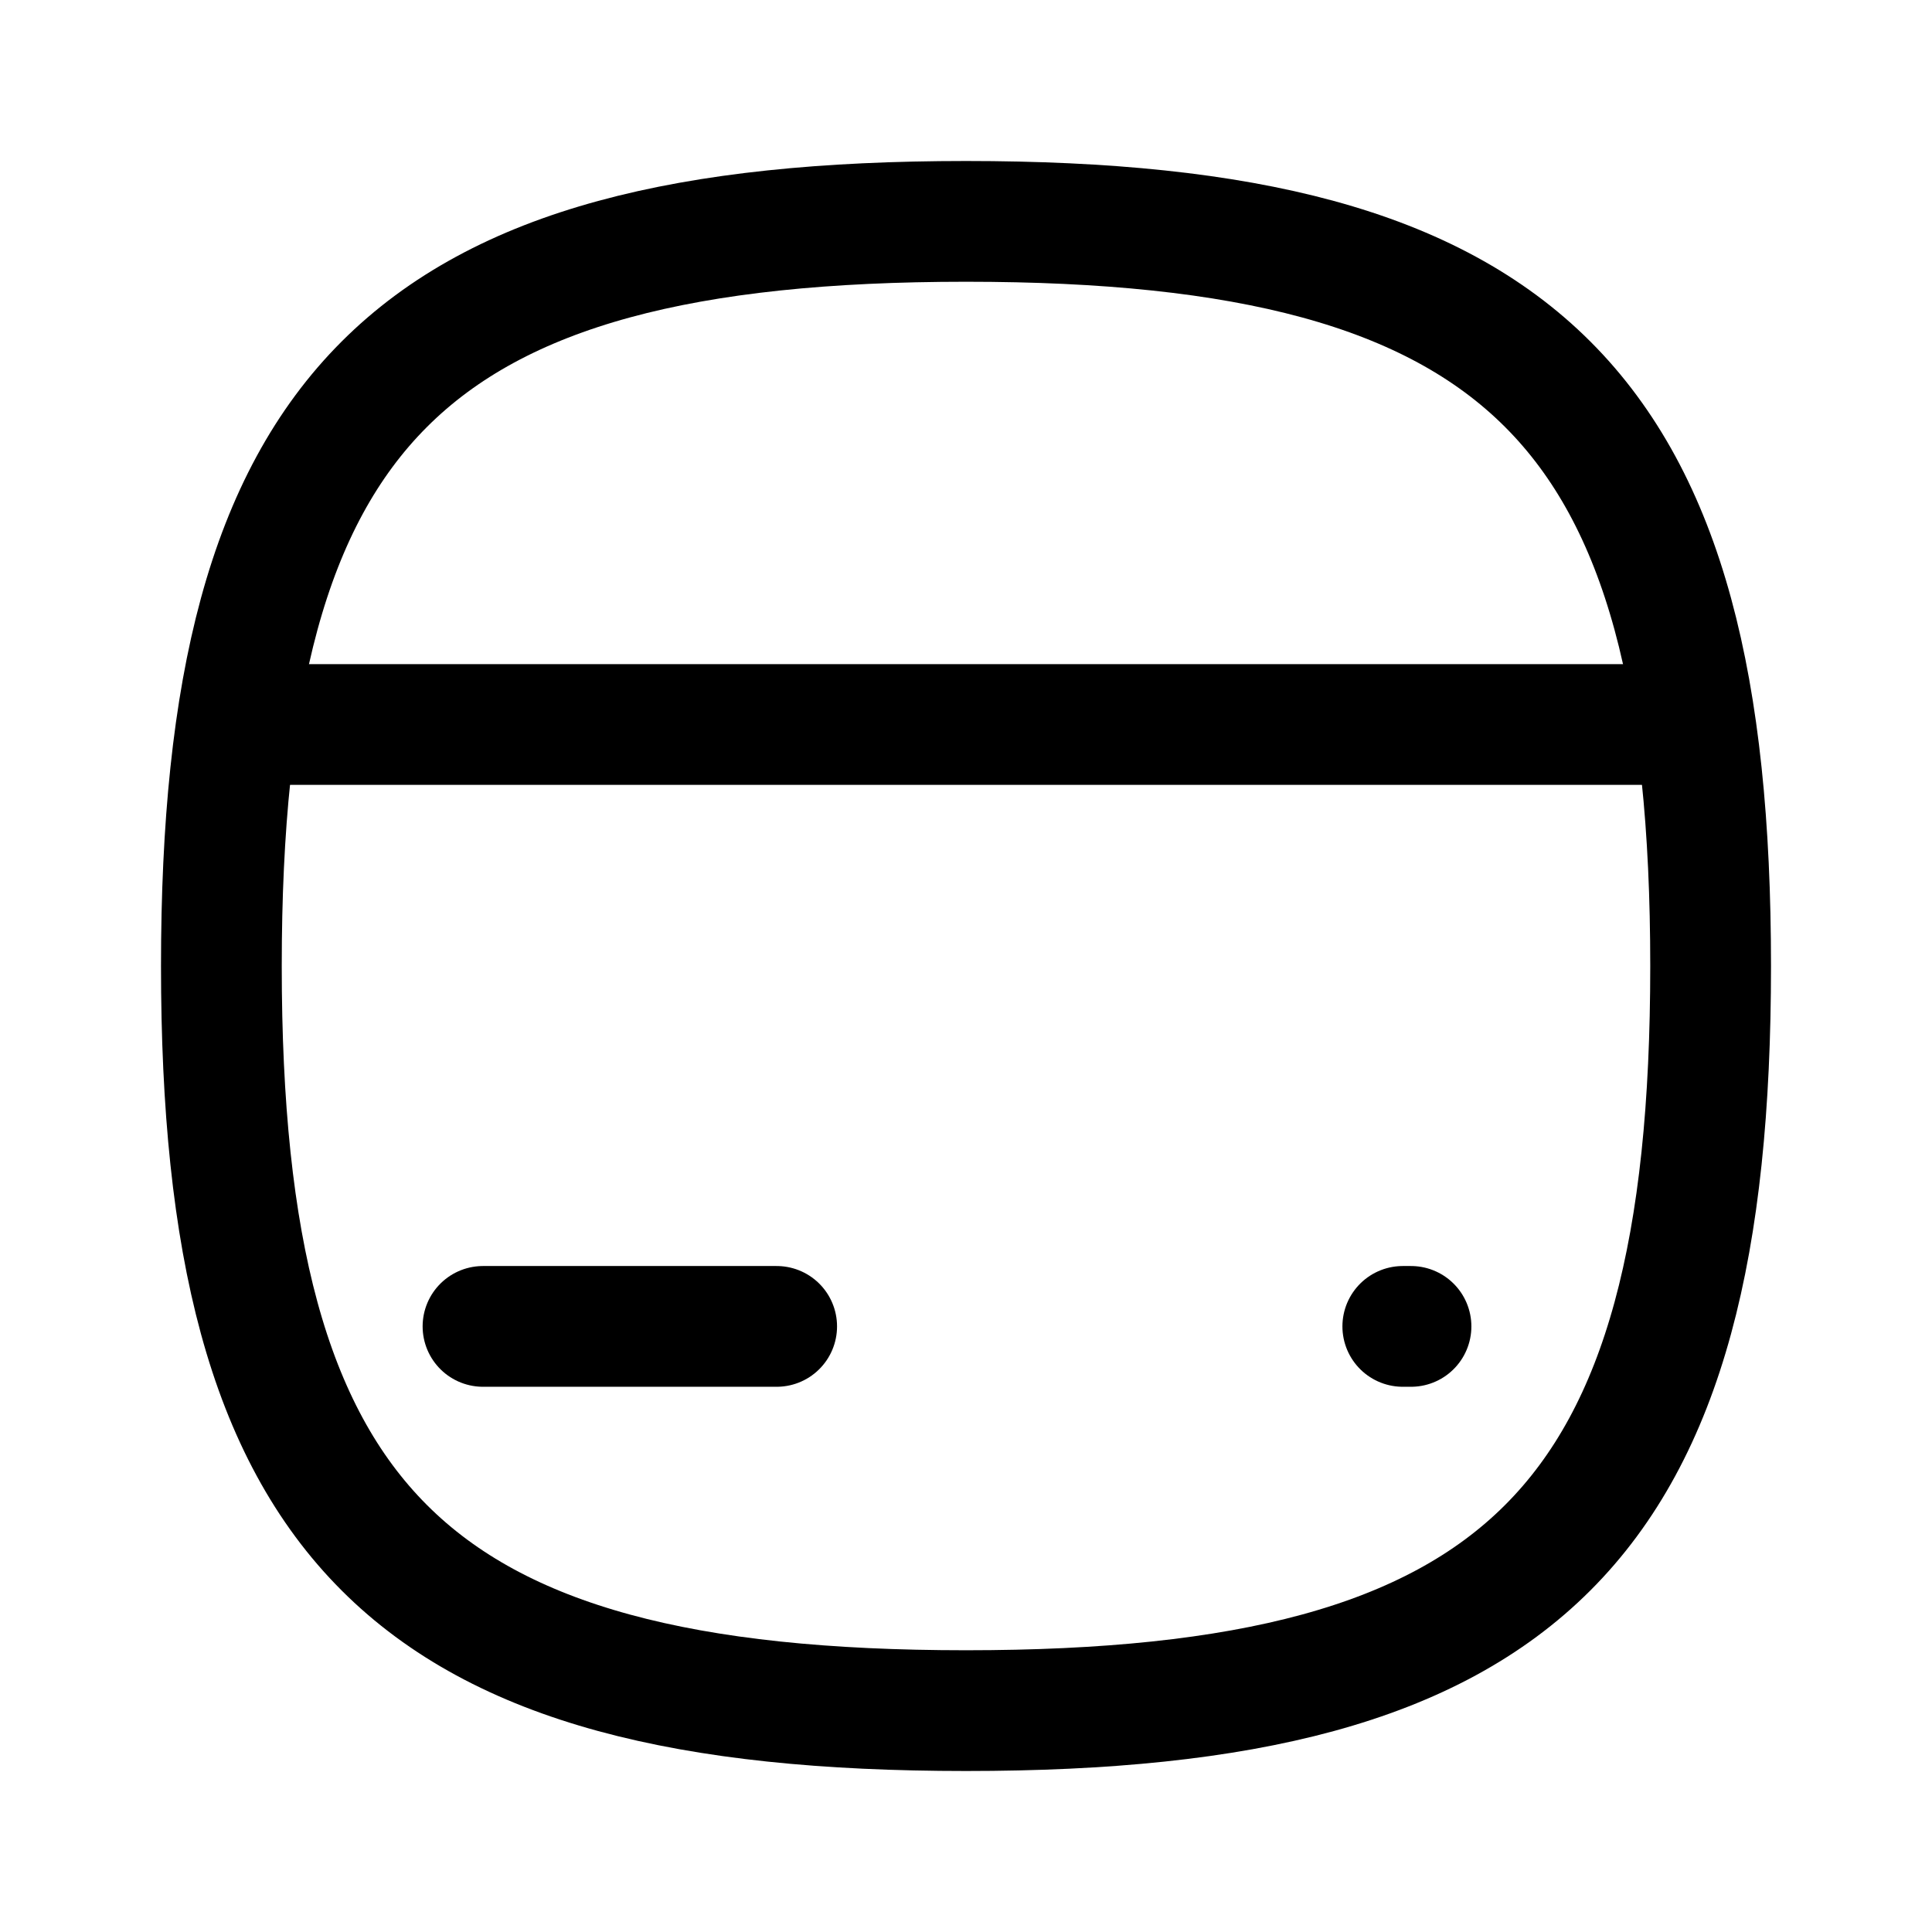 <svg width="24" height="24" viewBox="0 0 24 24" fill="none" xmlns="http://www.w3.org/2000/svg">
<path fill-rule="evenodd" clip-rule="evenodd" d="M2.75 12C2.75 5.063 5.063 2.75 12 2.75C18.937 2.75 21.25 5.063 21.25 12C21.25 18.937 18.937 21.25 12 21.25C5.063 21.25 2.75 18.937 2.75 12Z" stroke="currentColor" stroke-width="1.5" stroke-linecap="round" stroke-linejoin="round"/>
<path d="M3 9L21 9" stroke="currentColor" stroke-width="1.5" stroke-linecap="round" stroke-linejoin="round"/>
<path d="M9.648 16.477H6" stroke="currentColor" stroke-width="1.5" stroke-linecap="round" stroke-linejoin="round"/>
<path d="M17.528 16.477H17.426" stroke="currentColor" stroke-width="1.5" stroke-linecap="round" stroke-linejoin="round"/>
</svg>
